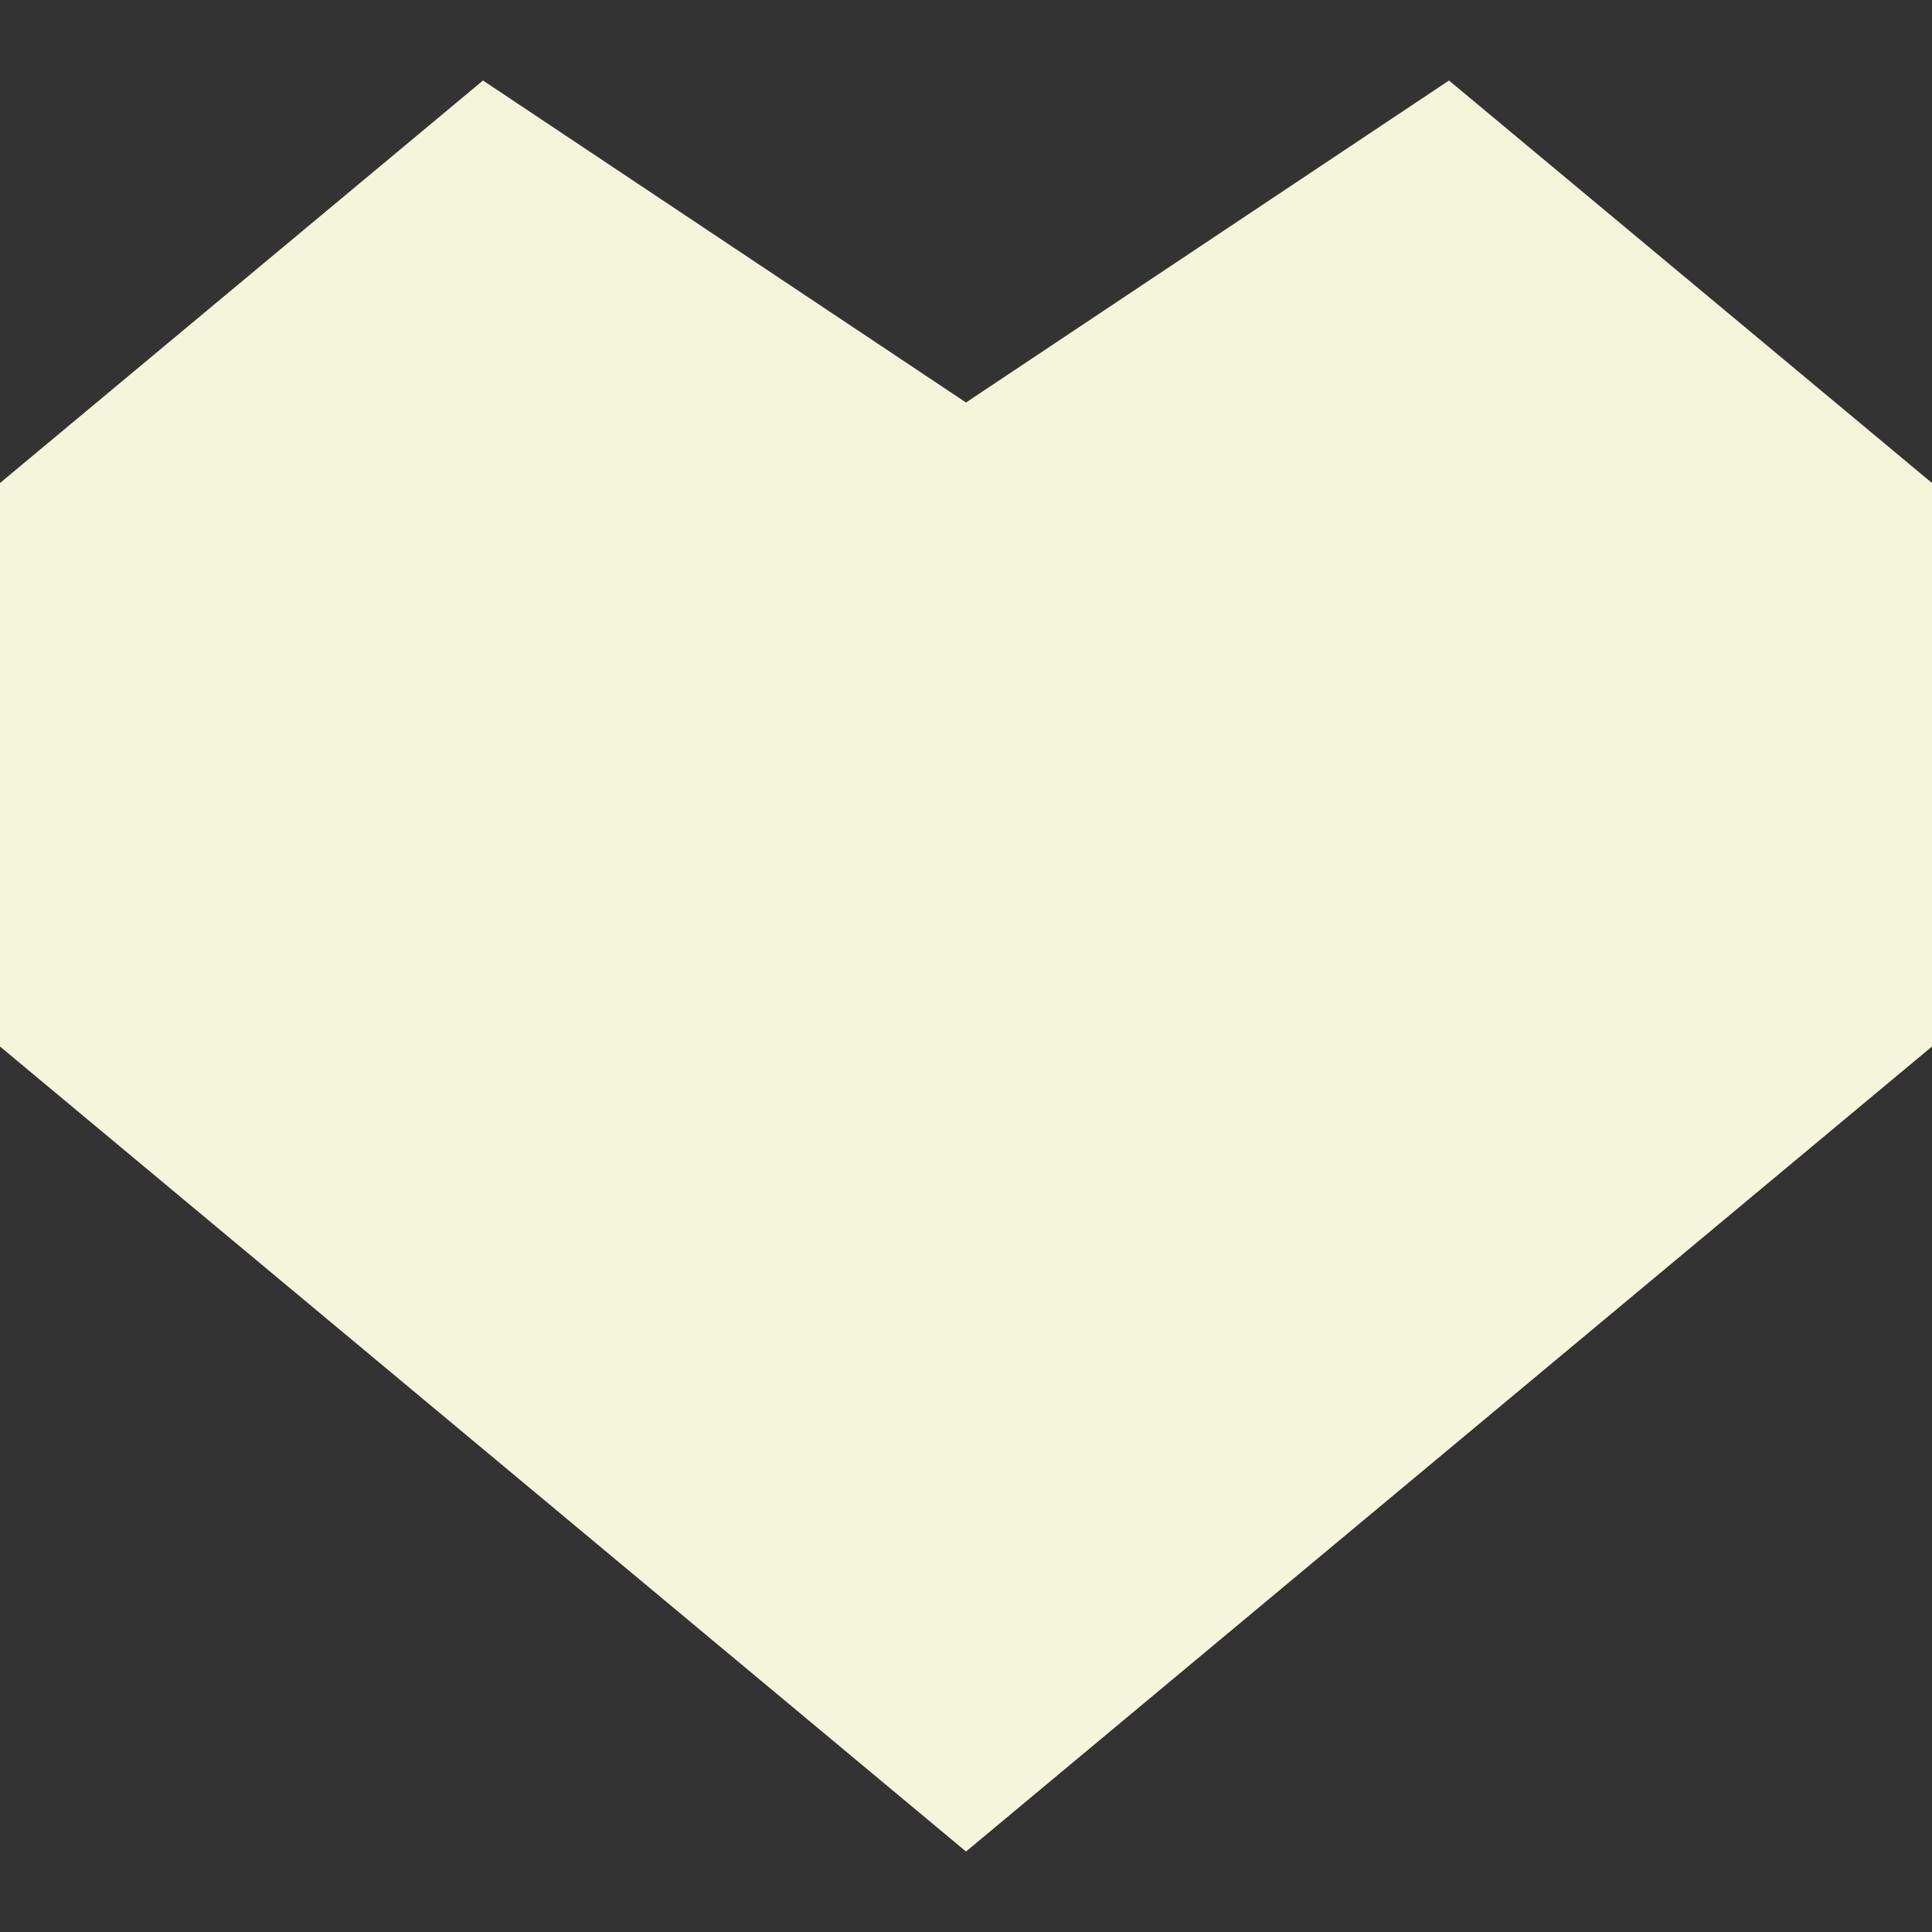 <svg xmlns="http://www.w3.org/2000/svg" width="24" height="24" viewBox="0 0 24 24"><rect x="0" y="0" width="24" height="24" fill="#333333" stroke="none"/><path d="M18 1l-6 4-6-4-6 5v7l12 10 12-10v-7z" fill="beige"/></svg>